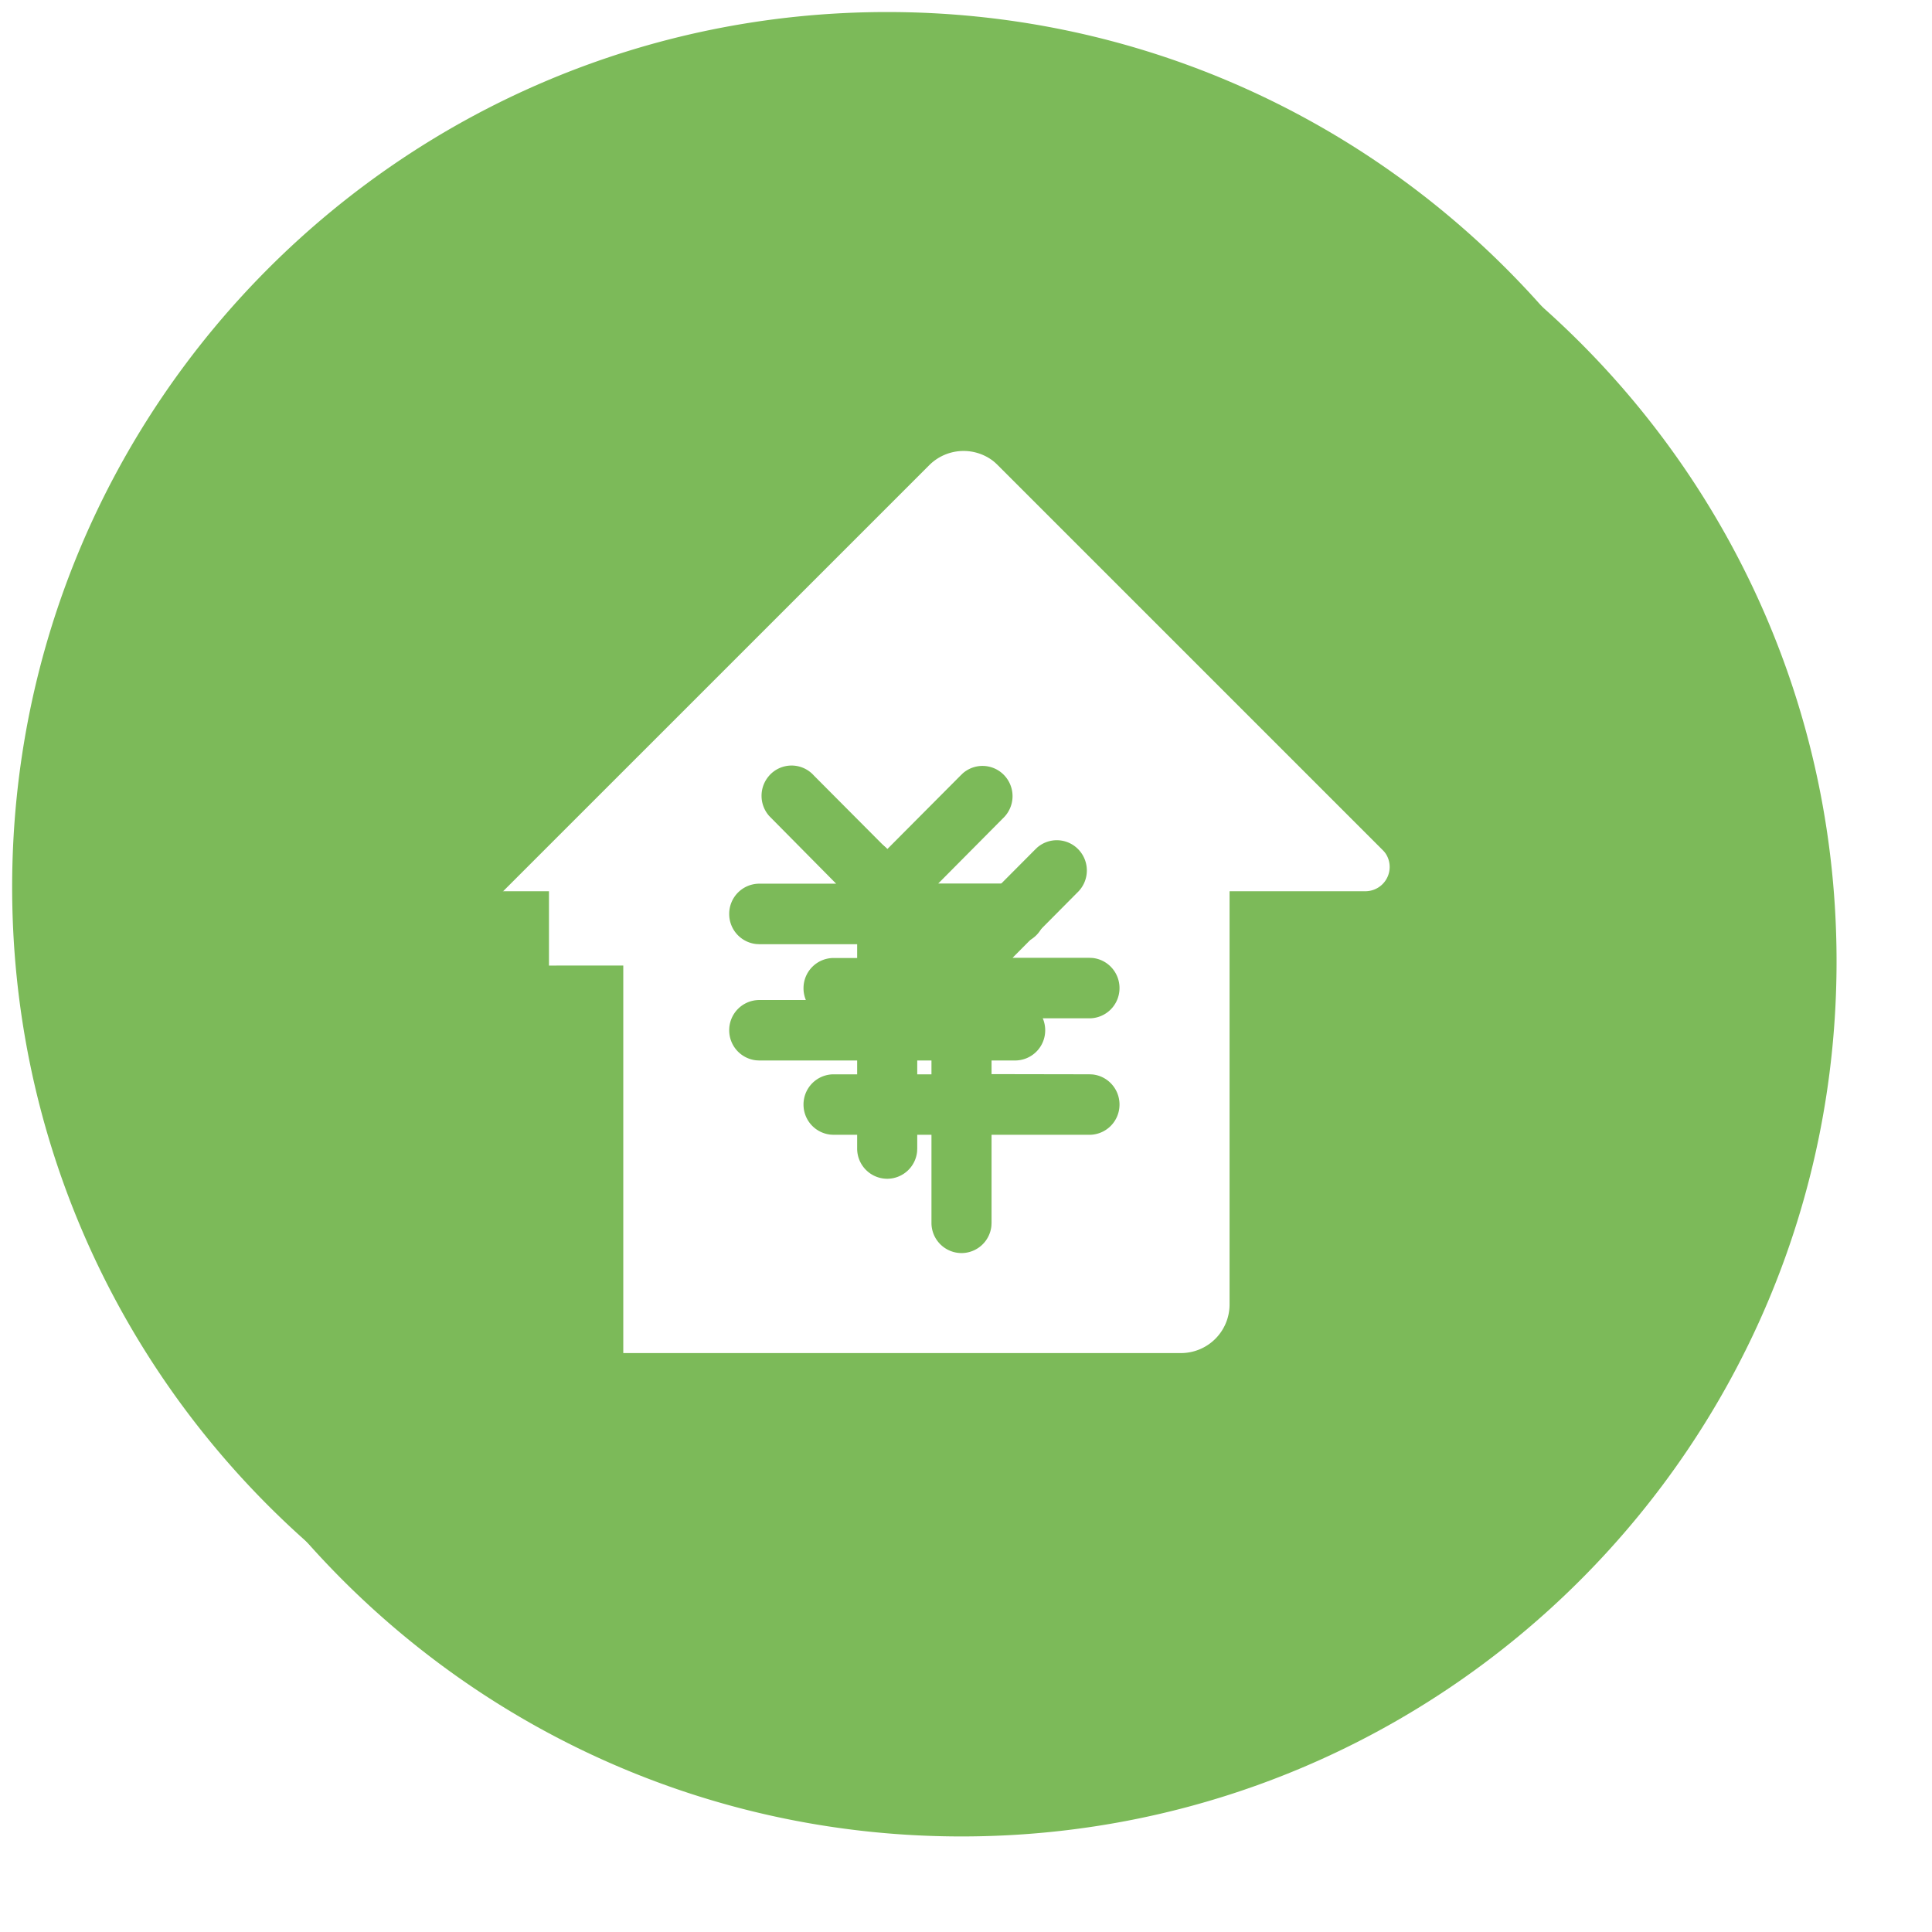 ﻿<?xml version="1.0" encoding="utf-8"?>
<svg version="1.1" xmlns:xlink="http://www.w3.org/1999/xlink" width="52px" height="52px" xmlns="http://www.w3.org/2000/svg">
  <defs>
    <path d="M 0 0  L 1038 0  L 1038 1024  L 0 1024  Z " fill-rule="evenodd" fill="black" id="path231" />
    <clipPath id="clip232">
      <use xlink:href="#path231" />
    </clipPath>
    <filter x="-50.00%" y="-50.00%" width="200.00%" height="200.00%" filterUnits="objectBoundingBox" id="filter233">
      <feColorMatrix type="matrix" values="1 0 0 0 0  0 1 0 0 0  0 0 1 0 0  0 0 0 1 0  " in="SourceGraphic" />
    </filter>
    <filter x="270px" y="261px" width="52px" height="52px" filterUnits="userSpaceOnUse" id="filter234">
      <feOffset dx="2" dy="2" in="SourceAlpha" result="shadowOffsetInner" />
      <feGaussianBlur stdDeviation="1" in="shadowOffsetInner" result="shadowGaussian" />
      <feComposite in2="shadowGaussian" operator="atop" in="SourceAlpha" result="shadowComposite" />
      <feColorMatrix type="matrix" values="0 0 0 0 0  0 0 0 0 0  0 0 0 0 0  0 0 0 0.349 0  " in="shadowComposite" />
    </filter>
    <g id="widget235">
      <g transform="matrix(0.046 0 0 0.046 270 261.324 )" clip-path="url(#clip232)" filter="url(#filter233)">
        <path d="M519.111 0c282.766 0 512 229.234 512 512s-229.234 512-512 512S7.111 794.766 7.111 512s229.234-512 512-512zM540.444 221.668a28.444 28.444 0 0 0-40.22 0l-268.516 268.487A14.222 14.222 0 0 0 241.778 514.446l79.431-0.014v241.778a28.444 28.444 0 0 0 28.444 28.444h341.333a28.444 28.444 0 0 0 28.444-28.444v-241.778h79.46a14.222 14.222 0 0 0 10.055-24.277z m-90.311 225.038a17.493 17.493 0 0 1 26.098 0.043l42.88 43.079 42.88-43.079 1.38-1.337a17.493 17.493 0 0 1 23.467 0.427 17.778 17.778 0 0 1 0 25.927L548.978 509.909h44.999l1.792 0.085c8.875 0.91 15.787 8.448 15.787 17.607a17.636 17.636 0 0 1-17.579 17.707h-57.287v32.654l57.287 0.1 1.792 0.085c8.875 0.91 15.787 8.448 15.787 17.607a17.636 17.636 0 0 1-17.579 17.707h-57.287v51.513l-0.085 1.806A17.636 17.636 0 0 1 519.111 682.667a17.636 17.636 0 0 1-17.579-17.692v-51.513h-57.287l-1.792-0.1A17.65 17.65 0 0 1 426.667 595.769a17.636 17.636 0 0 1 17.579-17.692h57.287v-32.654h-57.287l-1.792-0.1A17.65 17.65 0 0 1 426.667 527.701a17.636 17.636 0 0 1 17.579-17.692H489.244l-37.888-38.3-1.351-1.38a17.792 17.792 0 0 1 0.142-23.623z" fill="#7cba59" p-id="27512"></path>
      </g>
    </g>
  </defs>
  <g transform="matrix(1 0 0 1 -270 -261 )">
    <use xlink:href="#widget235" filter="url(#filter234)" />
    <use xlink:href="#widget235" />
  </g>
</svg>
